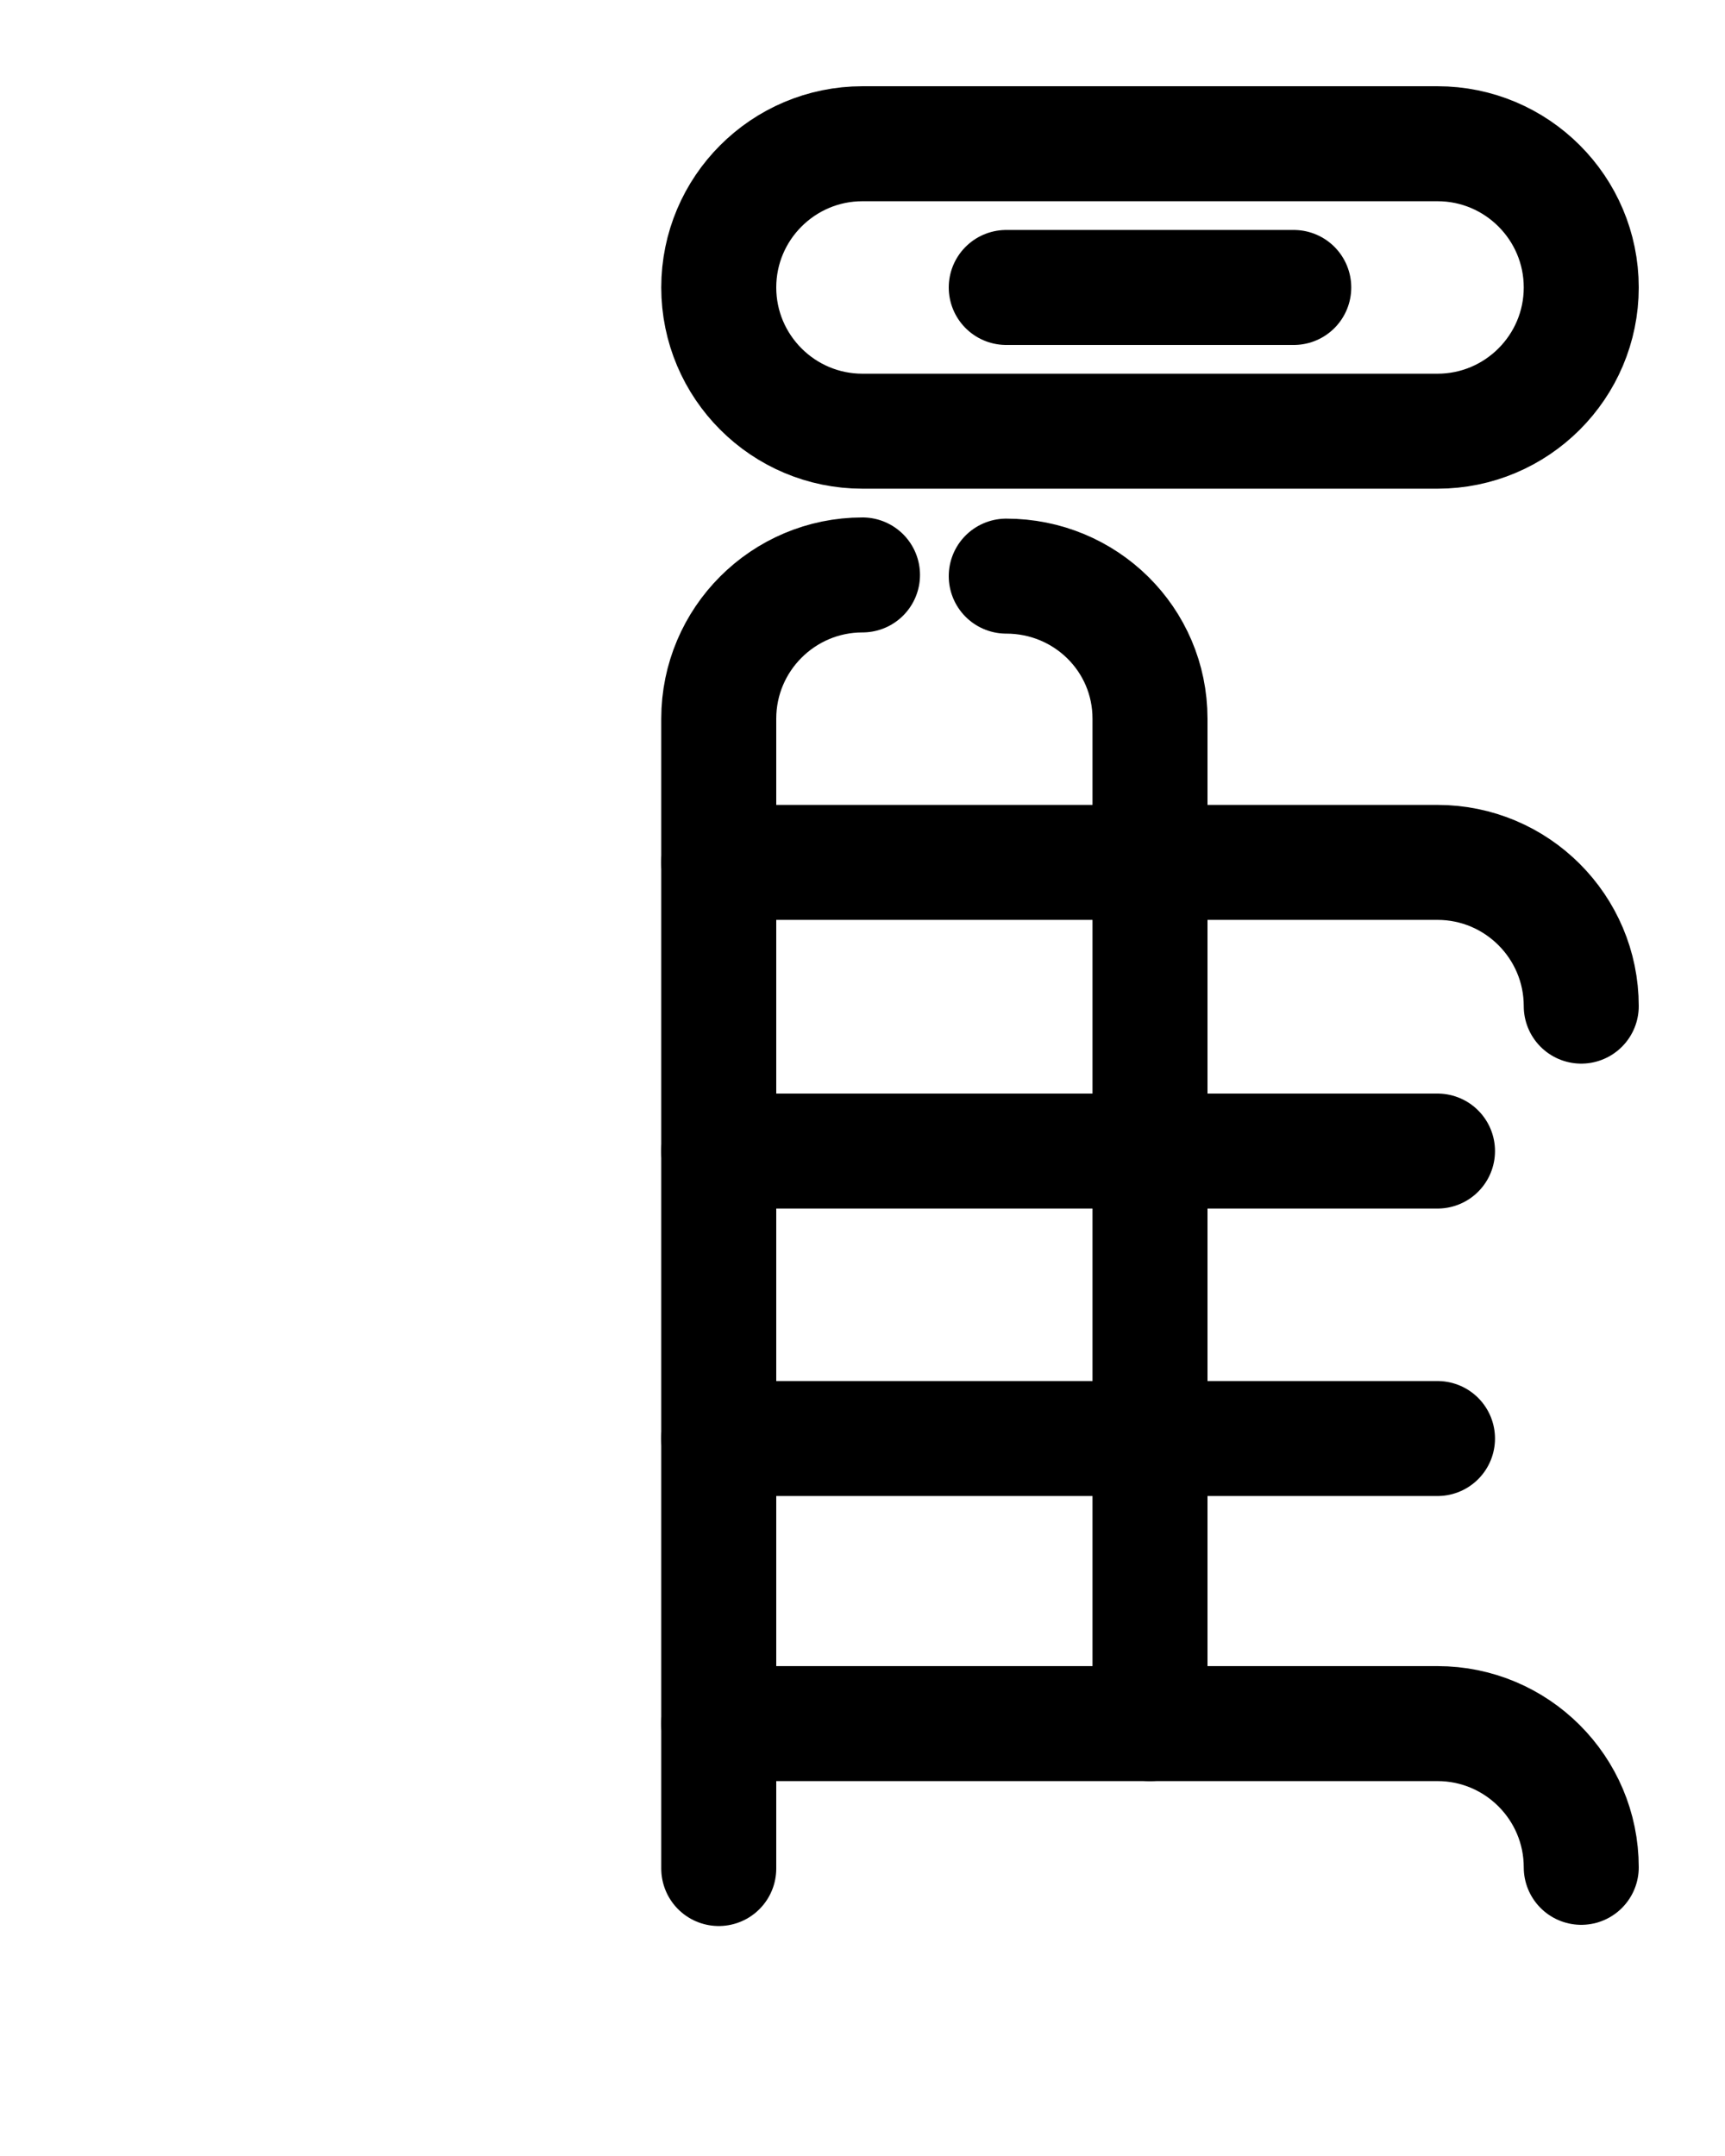 <?xml version="1.0" encoding="utf-8"?>
<!-- Generator: Adobe Illustrator 26.0.0, SVG Export Plug-In . SVG Version: 6.00 Build 0)  -->
<svg version="1.1" id="图层_1" xmlns="http://www.w3.org/2000/svg" xmlns:xlink="http://www.w3.org/1999/xlink" x="0px" y="0px"
	 viewBox="0 0 720 900" style="enable-background:new 0 0 720 900;" xml:space="preserve">
<style type="text/css">
	.st0{fill:none;stroke:#000000;stroke-width:48;stroke-linecap:round;stroke-linejoin:round;stroke-miterlimit:10;}
</style>
<path class="st0" d="M300,719.5h300c33.1,0,60,26.9,60,60"/>
<path class="st0" d="M300,360h300c33.1,0,60,26.9,60,60"/>
<path class="st0" d="M420,240.5c33.1,0,60,26.4,60,59.5l0,0v419.5"/>
<path class="st0" d="M360,240c-33.1,0-60,26.9-60,60v480"/>
<line class="st0" x1="300" y1="600.5" x2="600" y2="600.5"/>
<line class="st0" x1="300" y1="480.5" x2="600" y2="480.5"/>
<line class="st0" x1="420" y1="120" x2="540" y2="120"/>
<path class="st0" d="M600,180H360c-33.1,0-60-26.9-60-60v0c0-33.1,26.9-60,60-60h240c33.1,0,60,26.9,60,60v0
	C660,153.1,633.1,180,600,180z"/>
</svg>
